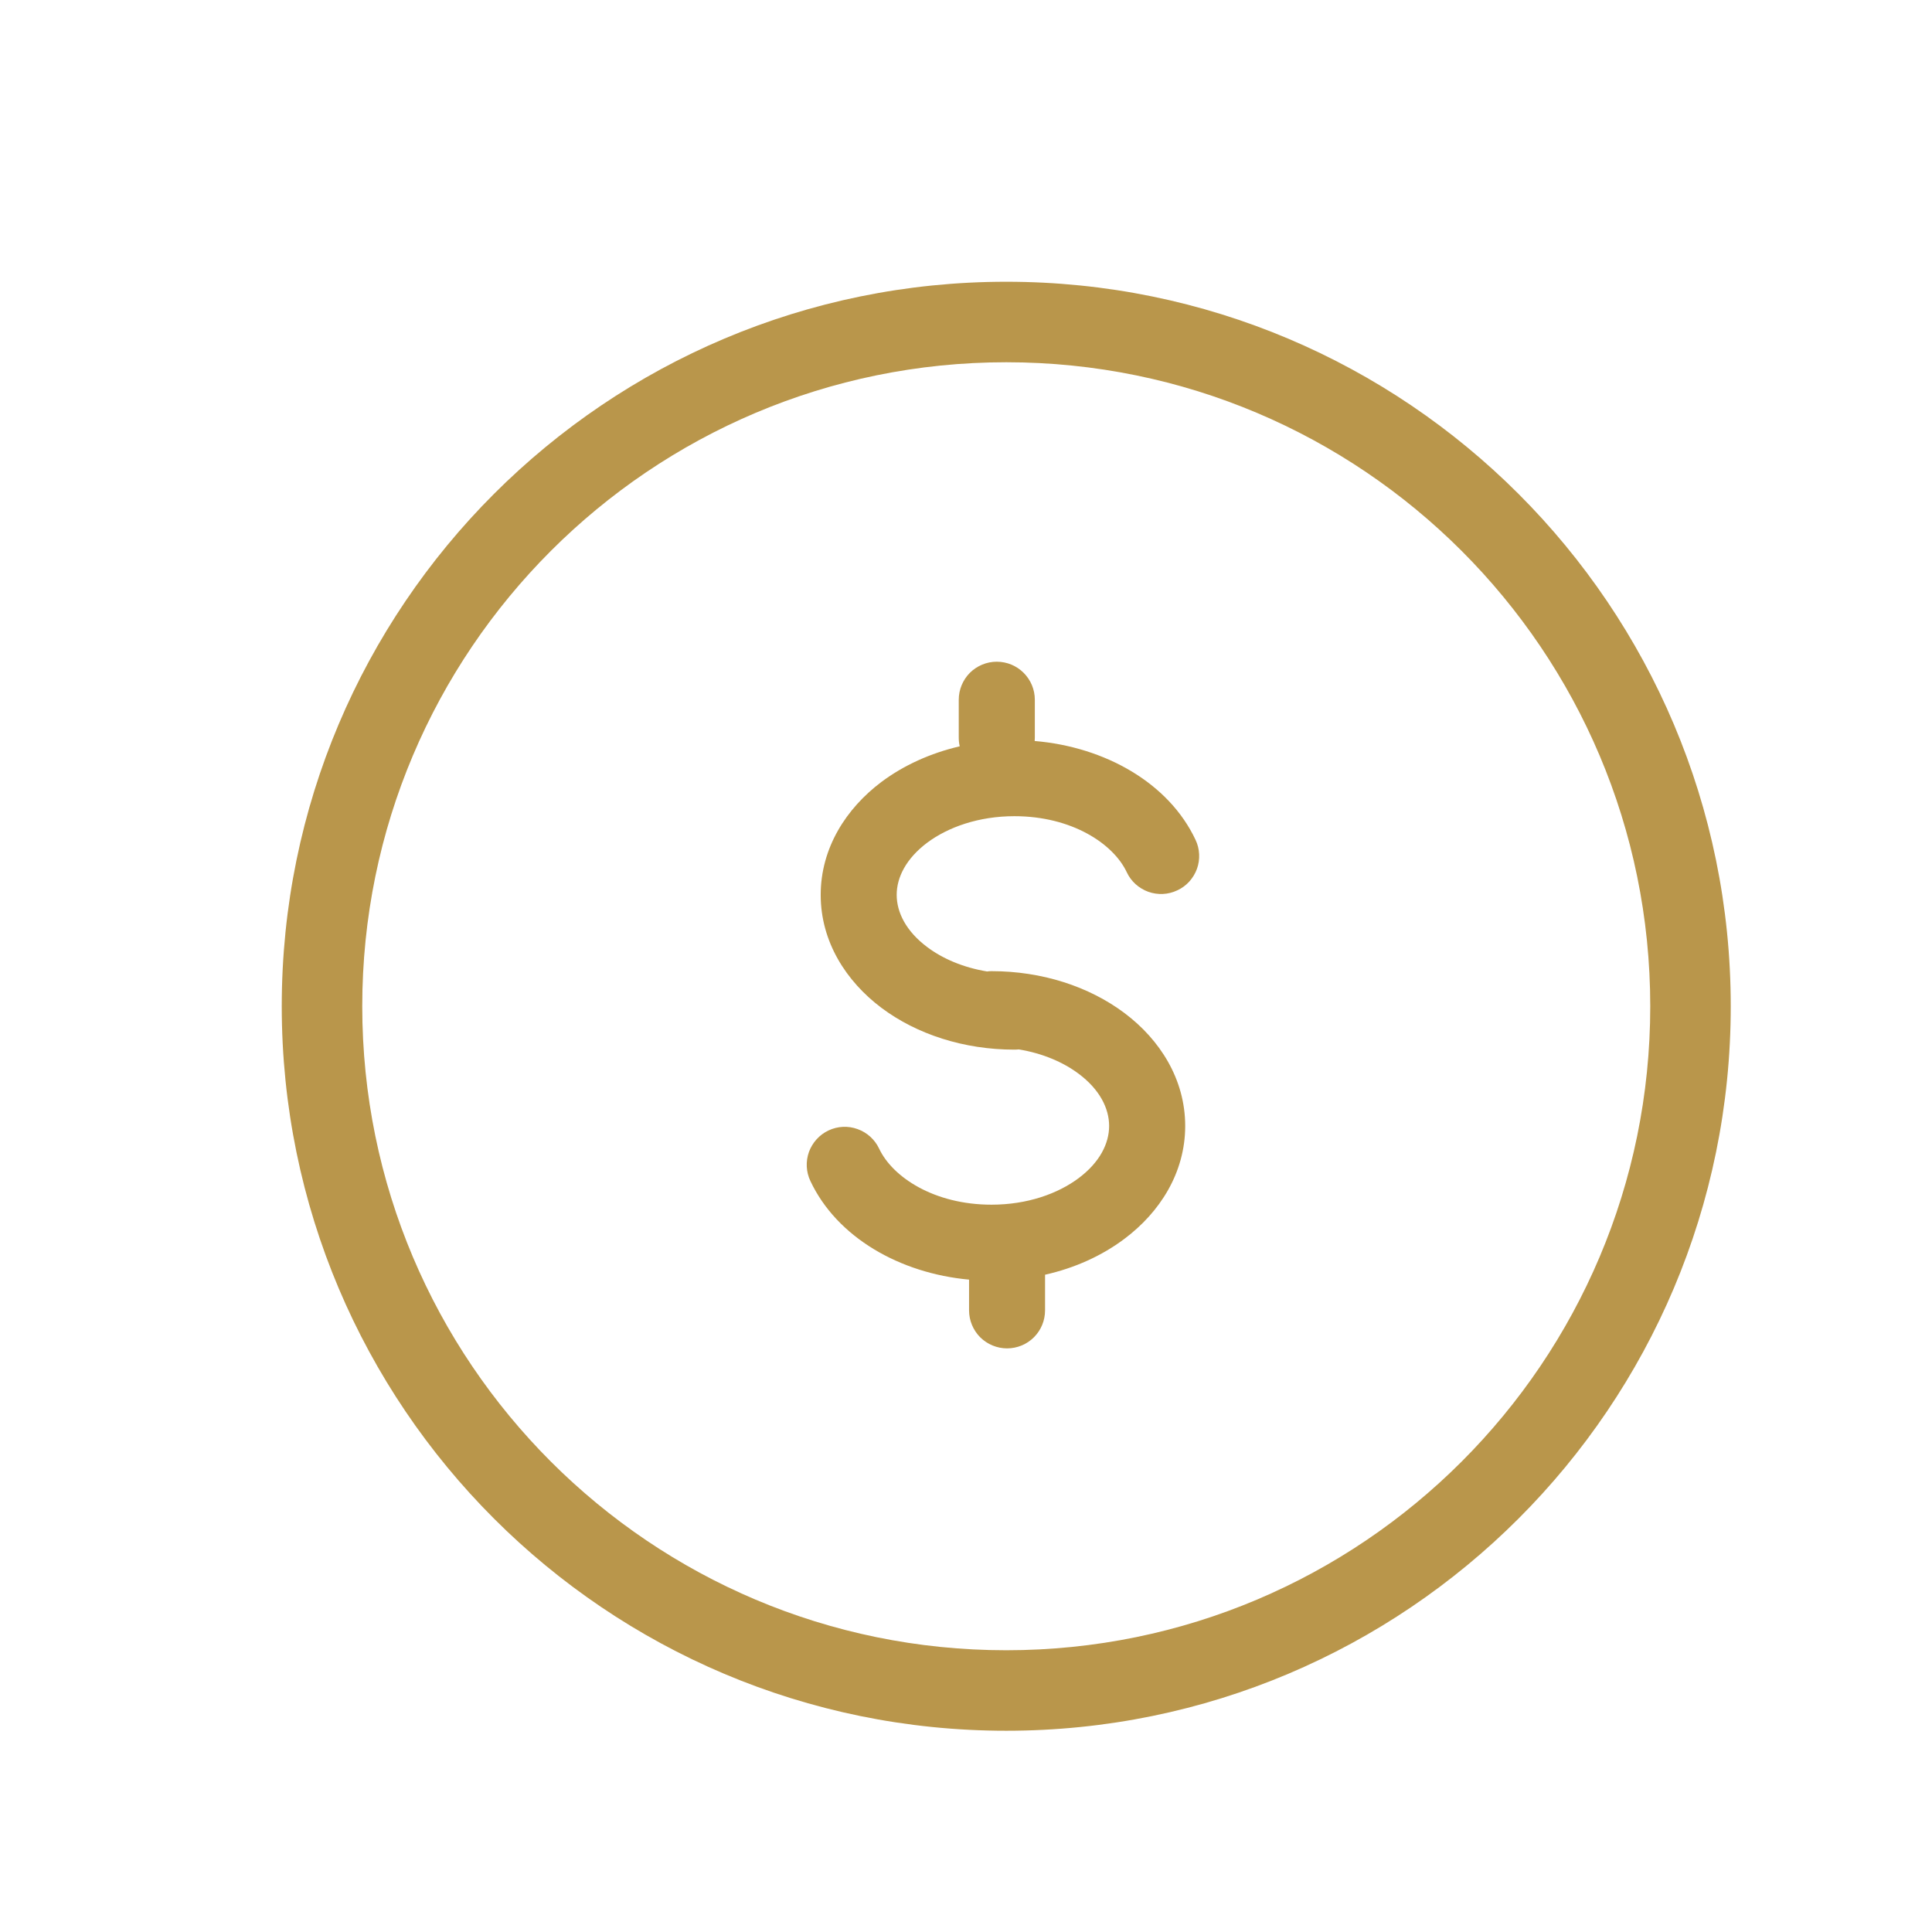 <svg width="24" height="24" viewBox="0 0 24 24" fill="none" xmlns="http://www.w3.org/2000/svg">
<path fill-rule="evenodd" clip-rule="evenodd" d="M4.5 12.5C4.5 8.082 8.082 4.5 12.5 4.5C16.918 4.5 20.5 8.082 20.5 12.5C20.5 16.918 16.918 20.5 12.5 20.5C8.082 20.5 4.5 16.918 4.5 12.5ZM12.5 3.5C7.529 3.5 3.5 7.529 3.5 12.5C3.5 17.471 7.529 21.5 12.5 21.5C17.471 21.5 21.5 17.471 21.5 12.5C21.5 7.529 17.471 3.5 12.5 3.5ZM11.139 11.116C11.139 10.898 11.257 10.665 11.517 10.469C11.778 10.274 12.16 10.139 12.601 10.139C13.316 10.139 13.831 10.482 13.997 10.835C14.023 10.891 14.06 10.941 14.106 10.983C14.152 11.024 14.206 11.057 14.264 11.078C14.323 11.099 14.385 11.108 14.447 11.105C14.508 11.102 14.569 11.087 14.625 11.06C14.682 11.034 14.732 10.997 14.774 10.951C14.815 10.905 14.848 10.851 14.869 10.793C14.89 10.735 14.899 10.672 14.896 10.611C14.893 10.549 14.878 10.488 14.851 10.432C14.519 9.726 13.726 9.278 12.853 9.205C12.854 9.192 12.855 9.178 12.855 9.164V8.692C12.855 8.567 12.805 8.447 12.716 8.358C12.628 8.27 12.508 8.22 12.382 8.22C12.257 8.22 12.137 8.27 12.048 8.358C11.96 8.447 11.91 8.567 11.91 8.692V9.164C11.91 9.201 11.914 9.236 11.922 9.271C11.558 9.356 11.226 9.507 10.95 9.713C10.511 10.043 10.195 10.534 10.195 11.117C10.195 11.699 10.511 12.19 10.95 12.52C11.389 12.849 11.975 13.039 12.601 13.039C12.619 13.039 12.637 13.038 12.656 13.036C12.953 13.085 13.21 13.196 13.4 13.339C13.661 13.534 13.778 13.769 13.778 13.987C13.778 14.205 13.661 14.439 13.401 14.634C13.14 14.83 12.759 14.965 12.317 14.965C11.603 14.965 11.087 14.622 10.921 14.269C10.867 14.155 10.771 14.068 10.653 14.026C10.535 13.983 10.406 13.989 10.292 14.043C10.179 14.096 10.092 14.193 10.049 14.31C10.007 14.428 10.013 14.558 10.067 14.671C10.396 15.37 11.176 15.817 12.038 15.896V16.278C12.038 16.403 12.088 16.523 12.176 16.612C12.265 16.7 12.385 16.75 12.51 16.75C12.636 16.75 12.756 16.7 12.844 16.612C12.933 16.523 12.982 16.403 12.982 16.278V15.835C13.352 15.752 13.689 15.599 13.967 15.39C14.407 15.061 14.723 14.569 14.723 13.987C14.723 13.405 14.407 12.913 13.968 12.584C13.528 12.254 12.943 12.064 12.317 12.064C12.299 12.064 12.28 12.065 12.262 12.068C11.965 12.019 11.708 11.908 11.517 11.764C11.257 11.569 11.139 11.335 11.139 11.116Z" fill="#B9964B"/>
</svg>
